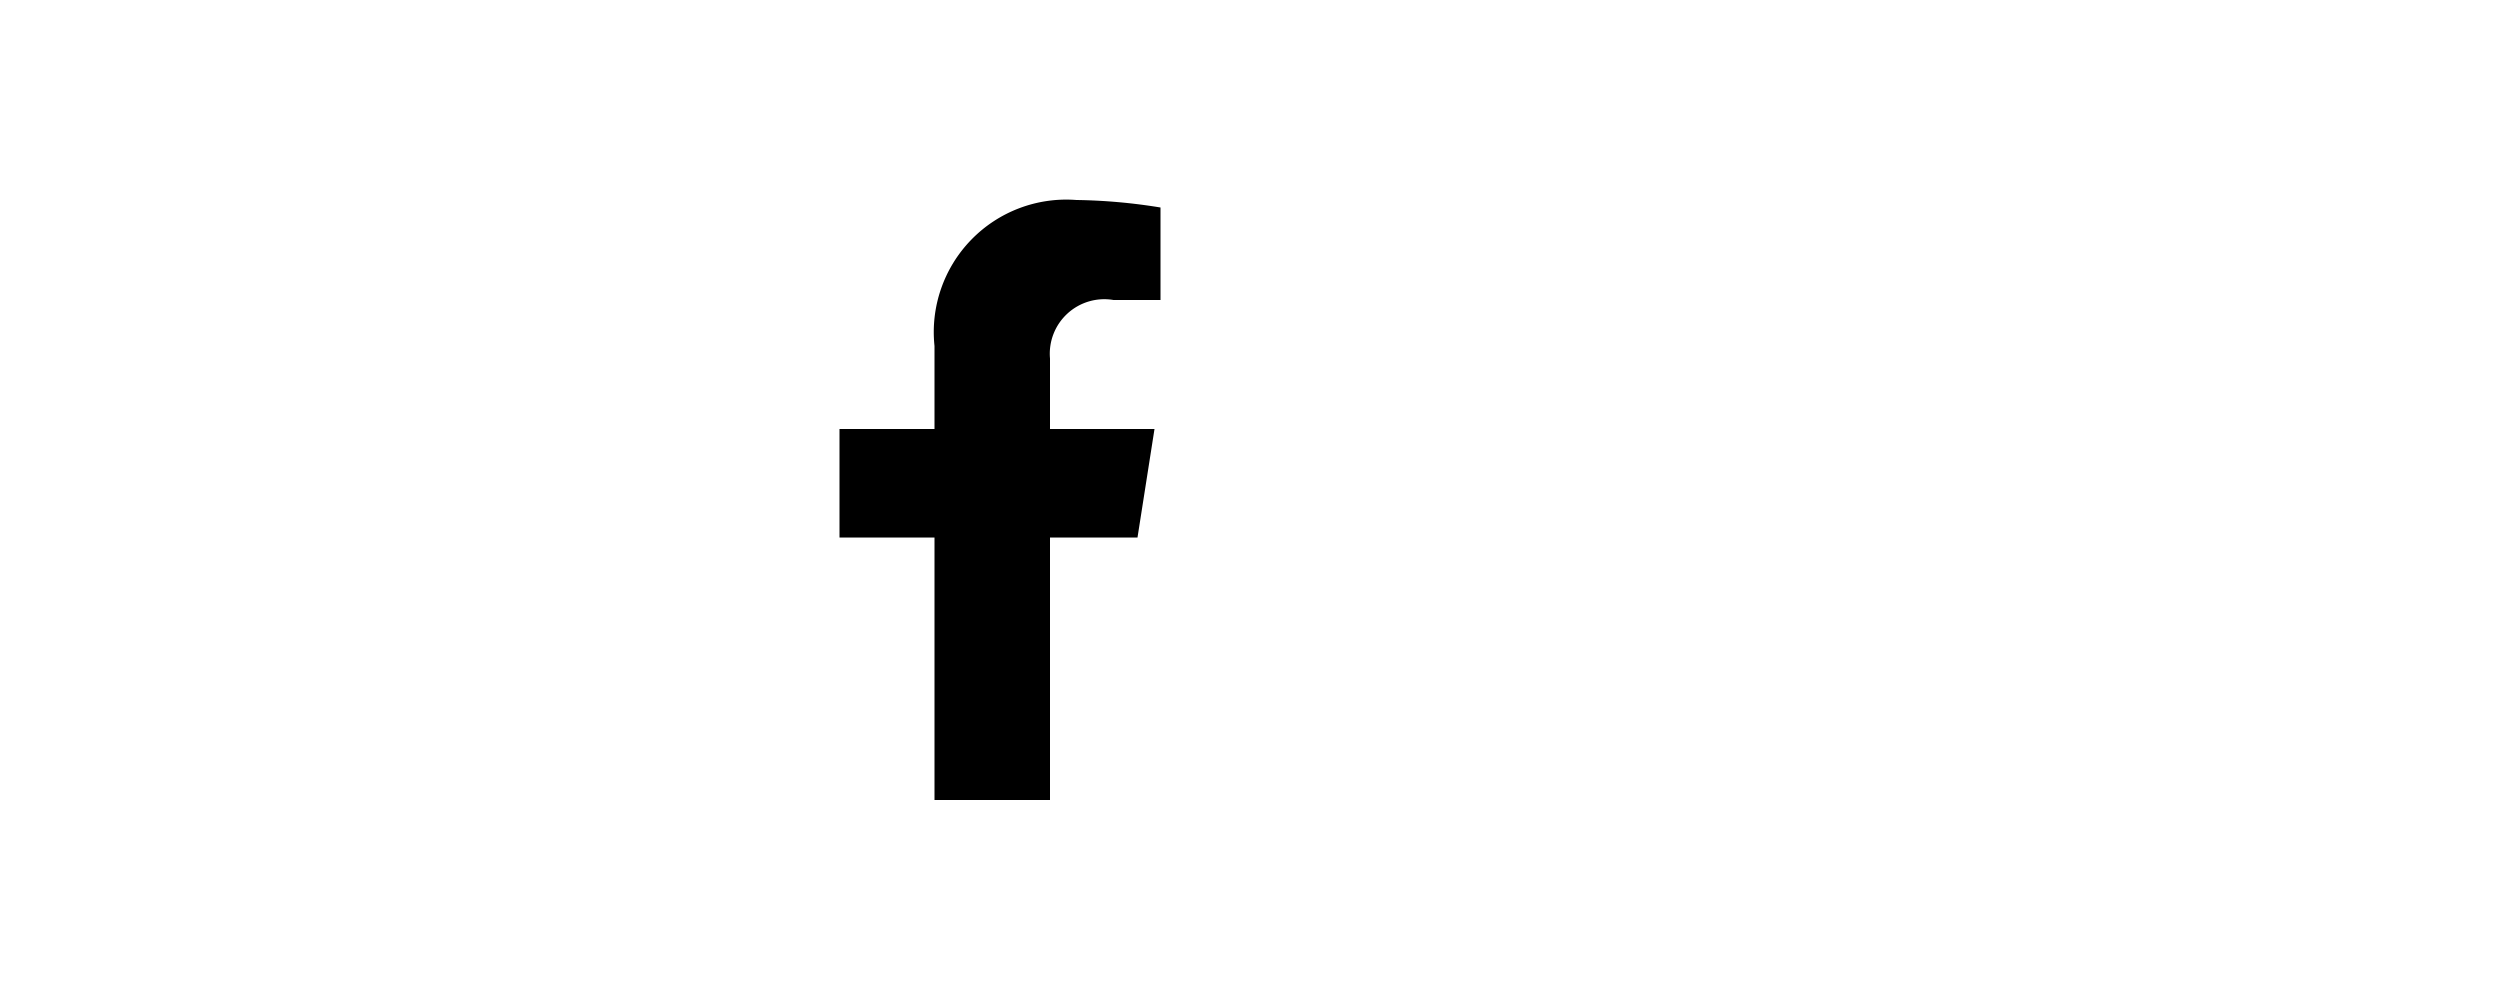 <svg id="Layer_1" data-name="Layer 1" xmlns="http://www.w3.org/2000/svg"  viewBox="20 15 20 20" width="50px"><path d="M26,25.75V31H23.69V25.75h-1.9V23.58h1.9V21.92A2.65,2.65,0,0,1,26.53,19a11.31,11.31,0,0,1,1.68.15V21h-.94A1.09,1.09,0,0,0,26,22.17v1.41h2.09l-.34,2.17Z"/></svg>